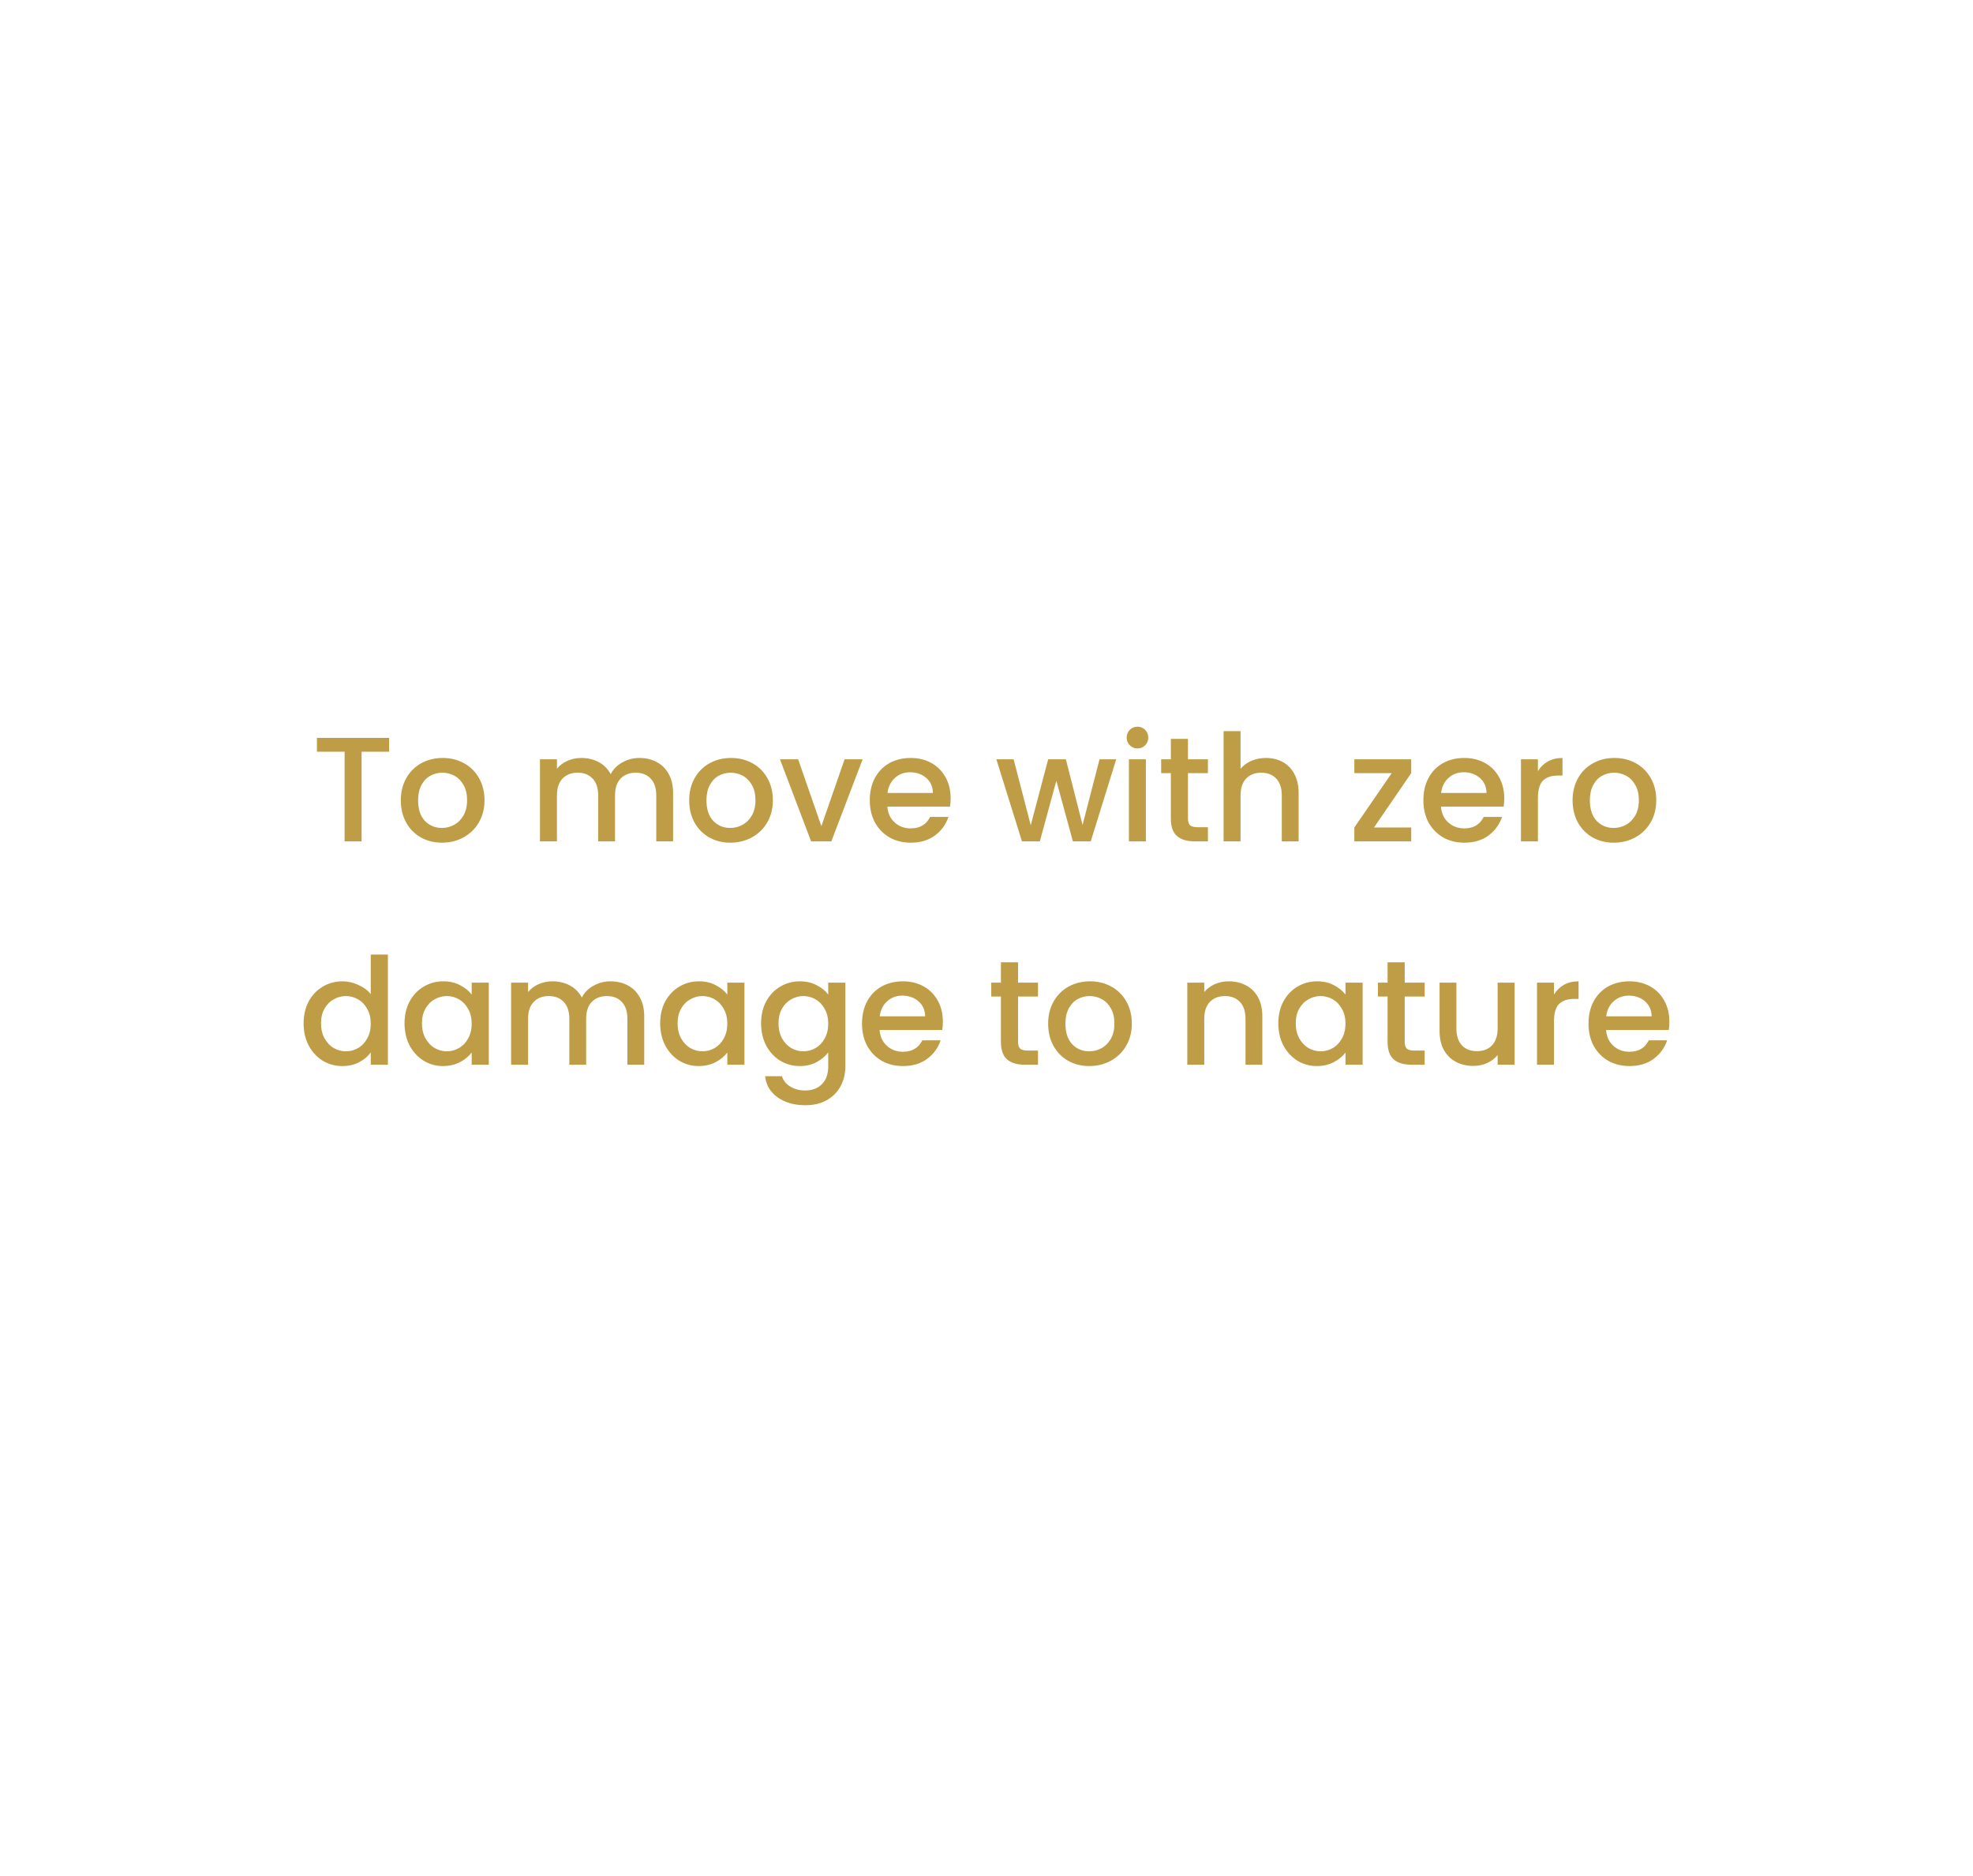<svg width="265" height="252" viewBox="0 0 265 252" fill="none" xmlns="http://www.w3.org/2000/svg">
<g filter="url(#filter0_ii_458_205)">
<rect y="0.078" width="264.802" height="251.026" rx="25" fill="white"/>
</g>
<path d="M52.267 99.1V100.96H48.567V113H46.287V100.96H42.567V99.1H52.267ZM59.356 113.18C58.316 113.18 57.376 112.947 56.536 112.48C55.696 112 55.036 111.333 54.556 110.48C54.076 109.613 53.836 108.613 53.836 107.48C53.836 106.36 54.083 105.367 54.576 104.5C55.069 103.633 55.743 102.967 56.596 102.5C57.45 102.033 58.403 101.8 59.456 101.8C60.51 101.8 61.463 102.033 62.316 102.5C63.169 102.967 63.843 103.633 64.336 104.5C64.829 105.367 65.076 106.36 65.076 107.48C65.076 108.6 64.823 109.593 64.316 110.46C63.809 111.327 63.116 112 62.236 112.48C61.37 112.947 60.41 113.18 59.356 113.18ZM59.356 111.2C59.943 111.2 60.489 111.06 60.996 110.78C61.516 110.5 61.936 110.08 62.256 109.52C62.576 108.96 62.736 108.28 62.736 107.48C62.736 106.68 62.583 106.007 62.276 105.46C61.969 104.9 61.563 104.48 61.056 104.2C60.55 103.92 60.003 103.78 59.416 103.78C58.83 103.78 58.283 103.92 57.776 104.2C57.283 104.48 56.889 104.9 56.596 105.46C56.303 106.007 56.156 106.68 56.156 107.48C56.156 108.667 56.456 109.587 57.056 110.24C57.669 110.88 58.436 111.2 59.356 111.2ZM85.865 101.8C86.732 101.8 87.505 101.98 88.185 102.34C88.879 102.7 89.419 103.233 89.805 103.94C90.205 104.647 90.405 105.5 90.405 106.5V113H88.145V106.84C88.145 105.853 87.899 105.1 87.405 104.58C86.912 104.047 86.239 103.78 85.385 103.78C84.532 103.78 83.852 104.047 83.345 104.58C82.852 105.1 82.605 105.853 82.605 106.84V113H80.345V106.84C80.345 105.853 80.099 105.1 79.605 104.58C79.112 104.047 78.439 103.78 77.585 103.78C76.732 103.78 76.052 104.047 75.545 104.58C75.052 105.1 74.805 105.853 74.805 106.84V113H72.525V101.98H74.805V103.24C75.179 102.787 75.652 102.433 76.225 102.18C76.799 101.927 77.412 101.8 78.065 101.8C78.945 101.8 79.732 101.987 80.425 102.36C81.119 102.733 81.652 103.273 82.025 103.98C82.359 103.313 82.879 102.787 83.585 102.4C84.292 102 85.052 101.8 85.865 101.8ZM98.087 113.18C97.047 113.18 96.107 112.947 95.267 112.48C94.427 112 93.767 111.333 93.287 110.48C92.807 109.613 92.567 108.613 92.567 107.48C92.567 106.36 92.813 105.367 93.307 104.5C93.8 103.633 94.473 102.967 95.327 102.5C96.18 102.033 97.133 101.8 98.187 101.8C99.24 101.8 100.193 102.033 101.047 102.5C101.9 102.967 102.573 103.633 103.067 104.5C103.56 105.367 103.807 106.36 103.807 107.48C103.807 108.6 103.553 109.593 103.047 110.46C102.54 111.327 101.847 112 100.967 112.48C100.1 112.947 99.14 113.18 98.087 113.18ZM98.087 111.2C98.673 111.2 99.22 111.06 99.727 110.78C100.247 110.5 100.667 110.08 100.987 109.52C101.307 108.96 101.467 108.28 101.467 107.48C101.467 106.68 101.313 106.007 101.007 105.46C100.7 104.9 100.293 104.48 99.787 104.2C99.28 103.92 98.733 103.78 98.147 103.78C97.56 103.78 97.013 103.92 96.507 104.2C96.013 104.48 95.62 104.9 95.327 105.46C95.033 106.007 94.887 106.68 94.887 107.48C94.887 108.667 95.187 109.587 95.787 110.24C96.4 110.88 97.167 111.2 98.087 111.2ZM110.321 110.96L113.441 101.98H115.861L111.661 113H108.941L104.761 101.98H107.201L110.321 110.96ZM127.684 107.22C127.684 107.633 127.657 108.007 127.604 108.34H119.184C119.251 109.22 119.577 109.927 120.164 110.46C120.751 110.993 121.471 111.26 122.324 111.26C123.551 111.26 124.417 110.747 124.924 109.72H127.384C127.051 110.733 126.444 111.567 125.564 112.22C124.697 112.86 123.617 113.18 122.324 113.18C121.271 113.18 120.324 112.947 119.484 112.48C118.657 112 118.004 111.333 117.524 110.48C117.057 109.613 116.824 108.613 116.824 107.48C116.824 106.347 117.051 105.353 117.504 104.5C117.971 103.633 118.617 102.967 119.444 102.5C120.284 102.033 121.244 101.8 122.324 101.8C123.364 101.8 124.291 102.027 125.104 102.48C125.917 102.933 126.551 103.573 127.004 104.4C127.457 105.213 127.684 106.153 127.684 107.22ZM125.304 106.5C125.291 105.66 124.991 104.987 124.404 104.48C123.817 103.973 123.091 103.72 122.224 103.72C121.437 103.72 120.764 103.973 120.204 104.48C119.644 104.973 119.311 105.647 119.204 106.5H125.304ZM149.923 101.98L146.503 113H144.103L141.883 104.86L139.663 113H137.263L133.823 101.98H136.143L138.443 110.84L140.783 101.98H143.163L145.403 110.8L147.683 101.98H149.923ZM152.787 100.52C152.374 100.52 152.027 100.38 151.747 100.1C151.467 99.82 151.327 99.473 151.327 99.06C151.327 98.647 151.467 98.3 151.747 98.02C152.027 97.74 152.374 97.6 152.787 97.6C153.187 97.6 153.527 97.74 153.807 98.02C154.087 98.3 154.227 98.647 154.227 99.06C154.227 99.473 154.087 99.82 153.807 100.1C153.527 100.38 153.187 100.52 152.787 100.52ZM153.907 101.98V113H151.627V101.98H153.907ZM159.56 103.84V109.94C159.56 110.353 159.654 110.653 159.84 110.84C160.04 111.013 160.374 111.1 160.84 111.1H162.24V113H160.44C159.414 113 158.627 112.76 158.08 112.28C157.534 111.8 157.26 111.02 157.26 109.94V103.84H155.96V101.98H157.26V99.24H159.56V101.98H162.24V103.84H159.56ZM170.042 101.8C170.882 101.8 171.628 101.98 172.282 102.34C172.948 102.7 173.468 103.233 173.842 103.94C174.228 104.647 174.422 105.5 174.422 106.5V113H172.162V106.84C172.162 105.853 171.915 105.1 171.422 104.58C170.928 104.047 170.255 103.78 169.402 103.78C168.548 103.78 167.868 104.047 167.362 104.58C166.868 105.1 166.622 105.853 166.622 106.84V113H164.342V98.2H166.622V103.26C167.008 102.793 167.495 102.433 168.082 102.18C168.682 101.927 169.335 101.8 170.042 101.8ZM184.545 111.14H189.545V113H181.905V111.14L186.925 103.84H181.905V101.98H189.545V103.84L184.545 111.14ZM202.039 107.22C202.039 107.633 202.013 108.007 201.959 108.34H193.539C193.606 109.22 193.933 109.927 194.519 110.46C195.106 110.993 195.826 111.26 196.679 111.26C197.906 111.26 198.773 110.747 199.279 109.72H201.739C201.406 110.733 200.799 111.567 199.919 112.22C199.053 112.86 197.973 113.18 196.679 113.18C195.626 113.18 194.679 112.947 193.839 112.48C193.013 112 192.359 111.333 191.879 110.48C191.413 109.613 191.179 108.613 191.179 107.48C191.179 106.347 191.406 105.353 191.859 104.5C192.326 103.633 192.973 102.967 193.799 102.5C194.639 102.033 195.599 101.8 196.679 101.8C197.719 101.8 198.646 102.027 199.459 102.48C200.273 102.933 200.906 103.573 201.359 104.4C201.813 105.213 202.039 106.153 202.039 107.22ZM199.659 106.5C199.646 105.66 199.346 104.987 198.759 104.48C198.173 103.973 197.446 103.72 196.579 103.72C195.793 103.72 195.119 103.973 194.559 104.48C193.999 104.973 193.666 105.647 193.559 106.5H199.659ZM206.563 103.58C206.897 103.02 207.337 102.587 207.883 102.28C208.443 101.96 209.103 101.8 209.863 101.8V104.16H209.283C208.39 104.16 207.71 104.387 207.243 104.84C206.79 105.293 206.563 106.08 206.563 107.2V113H204.283V101.98H206.563V103.58ZM216.739 113.18C215.699 113.18 214.759 112.947 213.919 112.48C213.079 112 212.419 111.333 211.939 110.48C211.459 109.613 211.219 108.613 211.219 107.48C211.219 106.36 211.466 105.367 211.959 104.5C212.452 103.633 213.126 102.967 213.979 102.5C214.832 102.033 215.786 101.8 216.839 101.8C217.892 101.8 218.846 102.033 219.699 102.5C220.552 102.967 221.226 103.633 221.719 104.5C222.212 105.367 222.459 106.36 222.459 107.48C222.459 108.6 222.206 109.593 221.699 110.46C221.192 111.327 220.499 112 219.619 112.48C218.752 112.947 217.792 113.18 216.739 113.18ZM216.739 111.2C217.326 111.2 217.872 111.06 218.379 110.78C218.899 110.5 219.319 110.08 219.639 109.52C219.959 108.96 220.119 108.28 220.119 107.48C220.119 106.68 219.966 106.007 219.659 105.46C219.352 104.9 218.946 104.48 218.439 104.2C217.932 103.92 217.386 103.78 216.799 103.78C216.212 103.78 215.666 103.92 215.159 104.2C214.666 104.48 214.272 104.9 213.979 105.46C213.686 106.007 213.539 106.68 213.539 107.48C213.539 108.667 213.839 109.587 214.439 110.24C215.052 110.88 215.819 111.2 216.739 111.2ZM40.779 137.44C40.779 136.333 41.006 135.353 41.459 134.5C41.926 133.647 42.552 132.987 43.339 132.52C44.139 132.04 45.026 131.8 45.999 131.8C46.719 131.8 47.426 131.96 48.119 132.28C48.826 132.587 49.386 133 49.799 133.52V128.2H52.099V143H49.799V141.34C49.426 141.873 48.906 142.313 48.239 142.66C47.586 143.007 46.832 143.18 45.979 143.18C45.019 143.18 44.139 142.94 43.339 142.46C42.552 141.967 41.926 141.287 41.459 140.42C41.006 139.54 40.779 138.547 40.779 137.44ZM49.799 137.48C49.799 136.72 49.639 136.06 49.319 135.5C49.012 134.94 48.606 134.513 48.099 134.22C47.592 133.927 47.046 133.78 46.459 133.78C45.872 133.78 45.326 133.927 44.819 134.22C44.312 134.5 43.899 134.92 43.579 135.48C43.272 136.027 43.119 136.68 43.119 137.44C43.119 138.2 43.272 138.867 43.579 139.44C43.899 140.013 44.312 140.453 44.819 140.76C45.339 141.053 45.886 141.2 46.459 141.2C47.046 141.2 47.592 141.053 48.099 140.76C48.606 140.467 49.012 140.04 49.319 139.48C49.639 138.907 49.799 138.24 49.799 137.48ZM54.334 137.44C54.334 136.333 54.56 135.353 55.014 134.5C55.48 133.647 56.107 132.987 56.894 132.52C57.694 132.04 58.574 131.8 59.534 131.8C60.4 131.8 61.154 131.973 61.794 132.32C62.447 132.653 62.967 133.073 63.354 133.58V131.98H65.654V143H63.354V141.36C62.967 141.88 62.44 142.313 61.774 142.66C61.107 143.007 60.347 143.18 59.494 143.18C58.547 143.18 57.68 142.94 56.894 142.46C56.107 141.967 55.48 141.287 55.014 140.42C54.56 139.54 54.334 138.547 54.334 137.44ZM63.354 137.48C63.354 136.72 63.194 136.06 62.874 135.5C62.567 134.94 62.16 134.513 61.654 134.22C61.147 133.927 60.6 133.78 60.014 133.78C59.427 133.78 58.88 133.927 58.374 134.22C57.867 134.5 57.454 134.92 57.134 135.48C56.827 136.027 56.674 136.68 56.674 137.44C56.674 138.2 56.827 138.867 57.134 139.44C57.454 140.013 57.867 140.453 58.374 140.76C58.894 141.053 59.44 141.2 60.014 141.2C60.6 141.2 61.147 141.053 61.654 140.76C62.16 140.467 62.567 140.04 62.874 139.48C63.194 138.907 63.354 138.24 63.354 137.48ZM81.988 131.8C82.855 131.8 83.628 131.98 84.308 132.34C85.002 132.7 85.542 133.233 85.928 133.94C86.328 134.647 86.528 135.5 86.528 136.5V143H84.268V136.84C84.268 135.853 84.022 135.1 83.528 134.58C83.035 134.047 82.362 133.78 81.508 133.78C80.655 133.78 79.975 134.047 79.468 134.58C78.975 135.1 78.728 135.853 78.728 136.84V143H76.468V136.84C76.468 135.853 76.222 135.1 75.728 134.58C75.235 134.047 74.562 133.78 73.708 133.78C72.855 133.78 72.175 134.047 71.668 134.58C71.175 135.1 70.928 135.853 70.928 136.84V143H68.648V131.98H70.928V133.24C71.302 132.787 71.775 132.433 72.348 132.18C72.922 131.927 73.535 131.8 74.188 131.8C75.068 131.8 75.855 131.987 76.548 132.36C77.242 132.733 77.775 133.273 78.148 133.98C78.482 133.313 79.002 132.787 79.708 132.4C80.415 132 81.175 131.8 81.988 131.8ZM88.67 137.44C88.67 136.333 88.896 135.353 89.35 134.5C89.816 133.647 90.443 132.987 91.23 132.52C92.03 132.04 92.91 131.8 93.87 131.8C94.736 131.8 95.49 131.973 96.13 132.32C96.783 132.653 97.303 133.073 97.69 133.58V131.98H99.99V143H97.69V141.36C97.303 141.88 96.776 142.313 96.11 142.66C95.443 143.007 94.683 143.18 93.83 143.18C92.883 143.18 92.016 142.94 91.23 142.46C90.443 141.967 89.816 141.287 89.35 140.42C88.896 139.54 88.67 138.547 88.67 137.44ZM97.69 137.48C97.69 136.72 97.53 136.06 97.21 135.5C96.903 134.94 96.496 134.513 95.99 134.22C95.483 133.927 94.936 133.78 94.35 133.78C93.763 133.78 93.216 133.927 92.71 134.22C92.203 134.5 91.79 134.92 91.47 135.48C91.163 136.027 91.01 136.68 91.01 137.44C91.01 138.2 91.163 138.867 91.47 139.44C91.79 140.013 92.203 140.453 92.71 140.76C93.23 141.053 93.776 141.2 94.35 141.2C94.936 141.2 95.483 141.053 95.99 140.76C96.496 140.467 96.903 140.04 97.21 139.48C97.53 138.907 97.69 138.24 97.69 137.48ZM107.424 131.8C108.278 131.8 109.031 131.973 109.684 132.32C110.351 132.653 110.871 133.073 111.244 133.58V131.98H113.544V143.18C113.544 144.193 113.331 145.093 112.904 145.88C112.478 146.68 111.858 147.307 111.044 147.76C110.244 148.213 109.284 148.44 108.164 148.44C106.671 148.44 105.431 148.087 104.444 147.38C103.458 146.687 102.898 145.74 102.764 144.54H105.024C105.198 145.113 105.564 145.573 106.124 145.92C106.698 146.28 107.378 146.46 108.164 146.46C109.084 146.46 109.824 146.18 110.384 145.62C110.958 145.06 111.244 144.247 111.244 143.18V141.34C110.858 141.86 110.331 142.3 109.664 142.66C109.011 143.007 108.264 143.18 107.424 143.18C106.464 143.18 105.584 142.94 104.784 142.46C103.998 141.967 103.371 141.287 102.904 140.42C102.451 139.54 102.224 138.547 102.224 137.44C102.224 136.333 102.451 135.353 102.904 134.5C103.371 133.647 103.998 132.987 104.784 132.52C105.584 132.04 106.464 131.8 107.424 131.8ZM111.244 137.48C111.244 136.72 111.084 136.06 110.764 135.5C110.458 134.94 110.051 134.513 109.544 134.22C109.038 133.927 108.491 133.78 107.904 133.78C107.318 133.78 106.771 133.927 106.264 134.22C105.758 134.5 105.344 134.92 105.024 135.48C104.718 136.027 104.564 136.68 104.564 137.44C104.564 138.2 104.718 138.867 105.024 139.44C105.344 140.013 105.758 140.453 106.264 140.76C106.784 141.053 107.331 141.2 107.904 141.2C108.491 141.2 109.038 141.053 109.544 140.76C110.051 140.467 110.458 140.04 110.764 139.48C111.084 138.907 111.244 138.24 111.244 137.48ZM126.639 137.22C126.639 137.633 126.612 138.007 126.559 138.34H118.139C118.206 139.22 118.532 139.927 119.119 140.46C119.706 140.993 120.426 141.26 121.279 141.26C122.506 141.26 123.372 140.747 123.879 139.72H126.339C126.006 140.733 125.399 141.567 124.519 142.22C123.652 142.86 122.572 143.18 121.279 143.18C120.226 143.18 119.279 142.947 118.439 142.48C117.612 142 116.959 141.333 116.479 140.48C116.012 139.613 115.779 138.613 115.779 137.48C115.779 136.347 116.006 135.353 116.459 134.5C116.926 133.633 117.572 132.967 118.399 132.5C119.239 132.033 120.199 131.8 121.279 131.8C122.319 131.8 123.246 132.027 124.059 132.48C124.872 132.933 125.506 133.573 125.959 134.4C126.412 135.213 126.639 136.153 126.639 137.22ZM124.259 136.5C124.246 135.66 123.946 134.987 123.359 134.48C122.772 133.973 122.046 133.72 121.179 133.72C120.392 133.72 119.719 133.973 119.159 134.48C118.599 134.973 118.266 135.647 118.159 136.5H124.259ZM136.738 133.84V139.94C136.738 140.353 136.831 140.653 137.018 140.84C137.218 141.013 137.551 141.1 138.018 141.1H139.418V143H137.618C136.591 143 135.805 142.76 135.258 142.28C134.711 141.8 134.438 141.02 134.438 139.94V133.84H133.138V131.98H134.438V129.24H136.738V131.98H139.418V133.84H136.738ZM146.3 143.18C145.26 143.18 144.32 142.947 143.48 142.48C142.64 142 141.98 141.333 141.5 140.48C141.02 139.613 140.78 138.613 140.78 137.48C140.78 136.36 141.026 135.367 141.52 134.5C142.013 133.633 142.686 132.967 143.54 132.5C144.393 132.033 145.346 131.8 146.4 131.8C147.453 131.8 148.406 132.033 149.26 132.5C150.113 132.967 150.786 133.633 151.28 134.5C151.773 135.367 152.02 136.36 152.02 137.48C152.02 138.6 151.766 139.593 151.26 140.46C150.753 141.327 150.06 142 149.18 142.48C148.313 142.947 147.353 143.18 146.3 143.18ZM146.3 141.2C146.886 141.2 147.433 141.06 147.94 140.78C148.46 140.5 148.88 140.08 149.2 139.52C149.52 138.96 149.68 138.28 149.68 137.48C149.68 136.68 149.526 136.007 149.22 135.46C148.913 134.9 148.506 134.48 148 134.2C147.493 133.92 146.946 133.78 146.36 133.78C145.773 133.78 145.226 133.92 144.72 134.2C144.226 134.48 143.833 134.9 143.54 135.46C143.246 136.007 143.1 136.68 143.1 137.48C143.1 138.667 143.4 139.587 144 140.24C144.613 140.88 145.38 141.2 146.3 141.2ZM165.029 131.8C165.895 131.8 166.669 131.98 167.349 132.34C168.042 132.7 168.582 133.233 168.969 133.94C169.355 134.647 169.549 135.5 169.549 136.5V143H167.289V136.84C167.289 135.853 167.042 135.1 166.549 134.58C166.055 134.047 165.382 133.78 164.529 133.78C163.675 133.78 162.995 134.047 162.489 134.58C161.995 135.1 161.749 135.853 161.749 136.84V143H159.469V131.98H161.749V133.24C162.122 132.787 162.595 132.433 163.169 132.18C163.755 131.927 164.375 131.8 165.029 131.8ZM171.697 137.44C171.697 136.333 171.924 135.353 172.377 134.5C172.844 133.647 173.47 132.987 174.257 132.52C175.057 132.04 175.937 131.8 176.897 131.8C177.764 131.8 178.517 131.973 179.157 132.32C179.81 132.653 180.33 133.073 180.717 133.58V131.98H183.017V143H180.717V141.36C180.33 141.88 179.804 142.313 179.137 142.66C178.47 143.007 177.71 143.18 176.857 143.18C175.91 143.18 175.044 142.94 174.257 142.46C173.47 141.967 172.844 141.287 172.377 140.42C171.924 139.54 171.697 138.547 171.697 137.44ZM180.717 137.48C180.717 136.72 180.557 136.06 180.237 135.5C179.93 134.94 179.524 134.513 179.017 134.22C178.51 133.927 177.964 133.78 177.377 133.78C176.79 133.78 176.244 133.927 175.737 134.22C175.23 134.5 174.817 134.92 174.497 135.48C174.19 136.027 174.037 136.68 174.037 137.44C174.037 138.2 174.19 138.867 174.497 139.44C174.817 140.013 175.23 140.453 175.737 140.76C176.257 141.053 176.804 141.2 177.377 141.2C177.964 141.2 178.51 141.053 179.017 140.76C179.524 140.467 179.93 140.04 180.237 139.48C180.557 138.907 180.717 138.24 180.717 137.48ZM188.672 133.84V139.94C188.672 140.353 188.765 140.653 188.952 140.84C189.152 141.013 189.485 141.1 189.952 141.1H191.352V143H189.552C188.525 143 187.738 142.76 187.192 142.28C186.645 141.8 186.372 141.02 186.372 139.94V133.84H185.072V131.98H186.372V129.24H188.672V131.98H191.352V133.84H188.672ZM203.433 131.98V143H201.153V141.7C200.793 142.153 200.32 142.513 199.733 142.78C199.16 143.033 198.546 143.16 197.893 143.16C197.026 143.16 196.246 142.98 195.553 142.62C194.873 142.26 194.333 141.727 193.933 141.02C193.546 140.313 193.353 139.46 193.353 138.46V131.98H195.613V138.12C195.613 139.107 195.86 139.867 196.353 140.4C196.846 140.92 197.52 141.18 198.373 141.18C199.226 141.18 199.9 140.92 200.393 140.4C200.9 139.867 201.153 139.107 201.153 138.12V131.98H203.433ZM208.721 133.58C209.055 133.02 209.495 132.587 210.041 132.28C210.601 131.96 211.261 131.8 212.021 131.8V134.16H211.441C210.548 134.16 209.868 134.387 209.401 134.84C208.948 135.293 208.721 136.08 208.721 137.2V143H206.441V131.98H208.721V133.58ZM224.217 137.22C224.217 137.633 224.191 138.007 224.137 138.34H215.717C215.784 139.22 216.111 139.927 216.697 140.46C217.284 140.993 218.004 141.26 218.857 141.26C220.084 141.26 220.951 140.747 221.457 139.72H223.917C223.584 140.733 222.977 141.567 222.097 142.22C221.231 142.86 220.151 143.18 218.857 143.18C217.804 143.18 216.857 142.947 216.017 142.48C215.191 142 214.537 141.333 214.057 140.48C213.591 139.613 213.357 138.613 213.357 137.48C213.357 136.347 213.584 135.353 214.037 134.5C214.504 133.633 215.151 132.967 215.977 132.5C216.817 132.033 217.777 131.8 218.857 131.8C219.897 131.8 220.824 132.027 221.637 132.48C222.451 132.933 223.084 133.573 223.537 134.4C223.991 135.213 224.217 136.153 224.217 137.22ZM221.837 136.5C221.824 135.66 221.524 134.987 220.937 134.48C220.351 133.973 219.624 133.72 218.757 133.72C217.971 133.72 217.297 133.973 216.737 134.48C216.177 134.973 215.844 135.647 215.737 136.5H221.837Z" fill="#BF9D46"/>
<defs>
<filter id="filter0_ii_458_205" x="-6" y="-5.922" width="270.802" height="257.026" filterUnits="userSpaceOnUse" color-interpolation-filters="sRGB">
<feFlood flood-opacity="0" result="BackgroundImageFix"/>
<feBlend mode="normal" in="SourceGraphic" in2="BackgroundImageFix" result="shape"/>
<feColorMatrix in="SourceAlpha" type="matrix" values="0 0 0 0 0 0 0 0 0 0 0 0 0 0 0 0 0 0 127 0" result="hardAlpha"/>
<feOffset dx="-6" dy="-6"/>
<feGaussianBlur stdDeviation="25"/>
<feComposite in2="hardAlpha" operator="arithmetic" k2="-1" k3="1"/>
<feColorMatrix type="matrix" values="0 0 0 0 0 0 0 0 0 0 0 0 0 0 0 0 0 0 0.25 0"/>
<feBlend mode="normal" in2="shape" result="effect1_innerShadow_458_205"/>
<feColorMatrix in="SourceAlpha" type="matrix" values="0 0 0 0 0 0 0 0 0 0 0 0 0 0 0 0 0 0 127 0" result="hardAlpha"/>
<feOffset dx="6" dy="6"/>
<feComposite in2="hardAlpha" operator="arithmetic" k2="-1" k3="1"/>
<feColorMatrix type="matrix" values="0 0 0 0 0 0 0 0 0 0 0 0 0 0 0 0 0 0 0.25 0"/>
<feBlend mode="normal" in2="effect1_innerShadow_458_205" result="effect2_innerShadow_458_205"/>
</filter>
</defs>
</svg>
